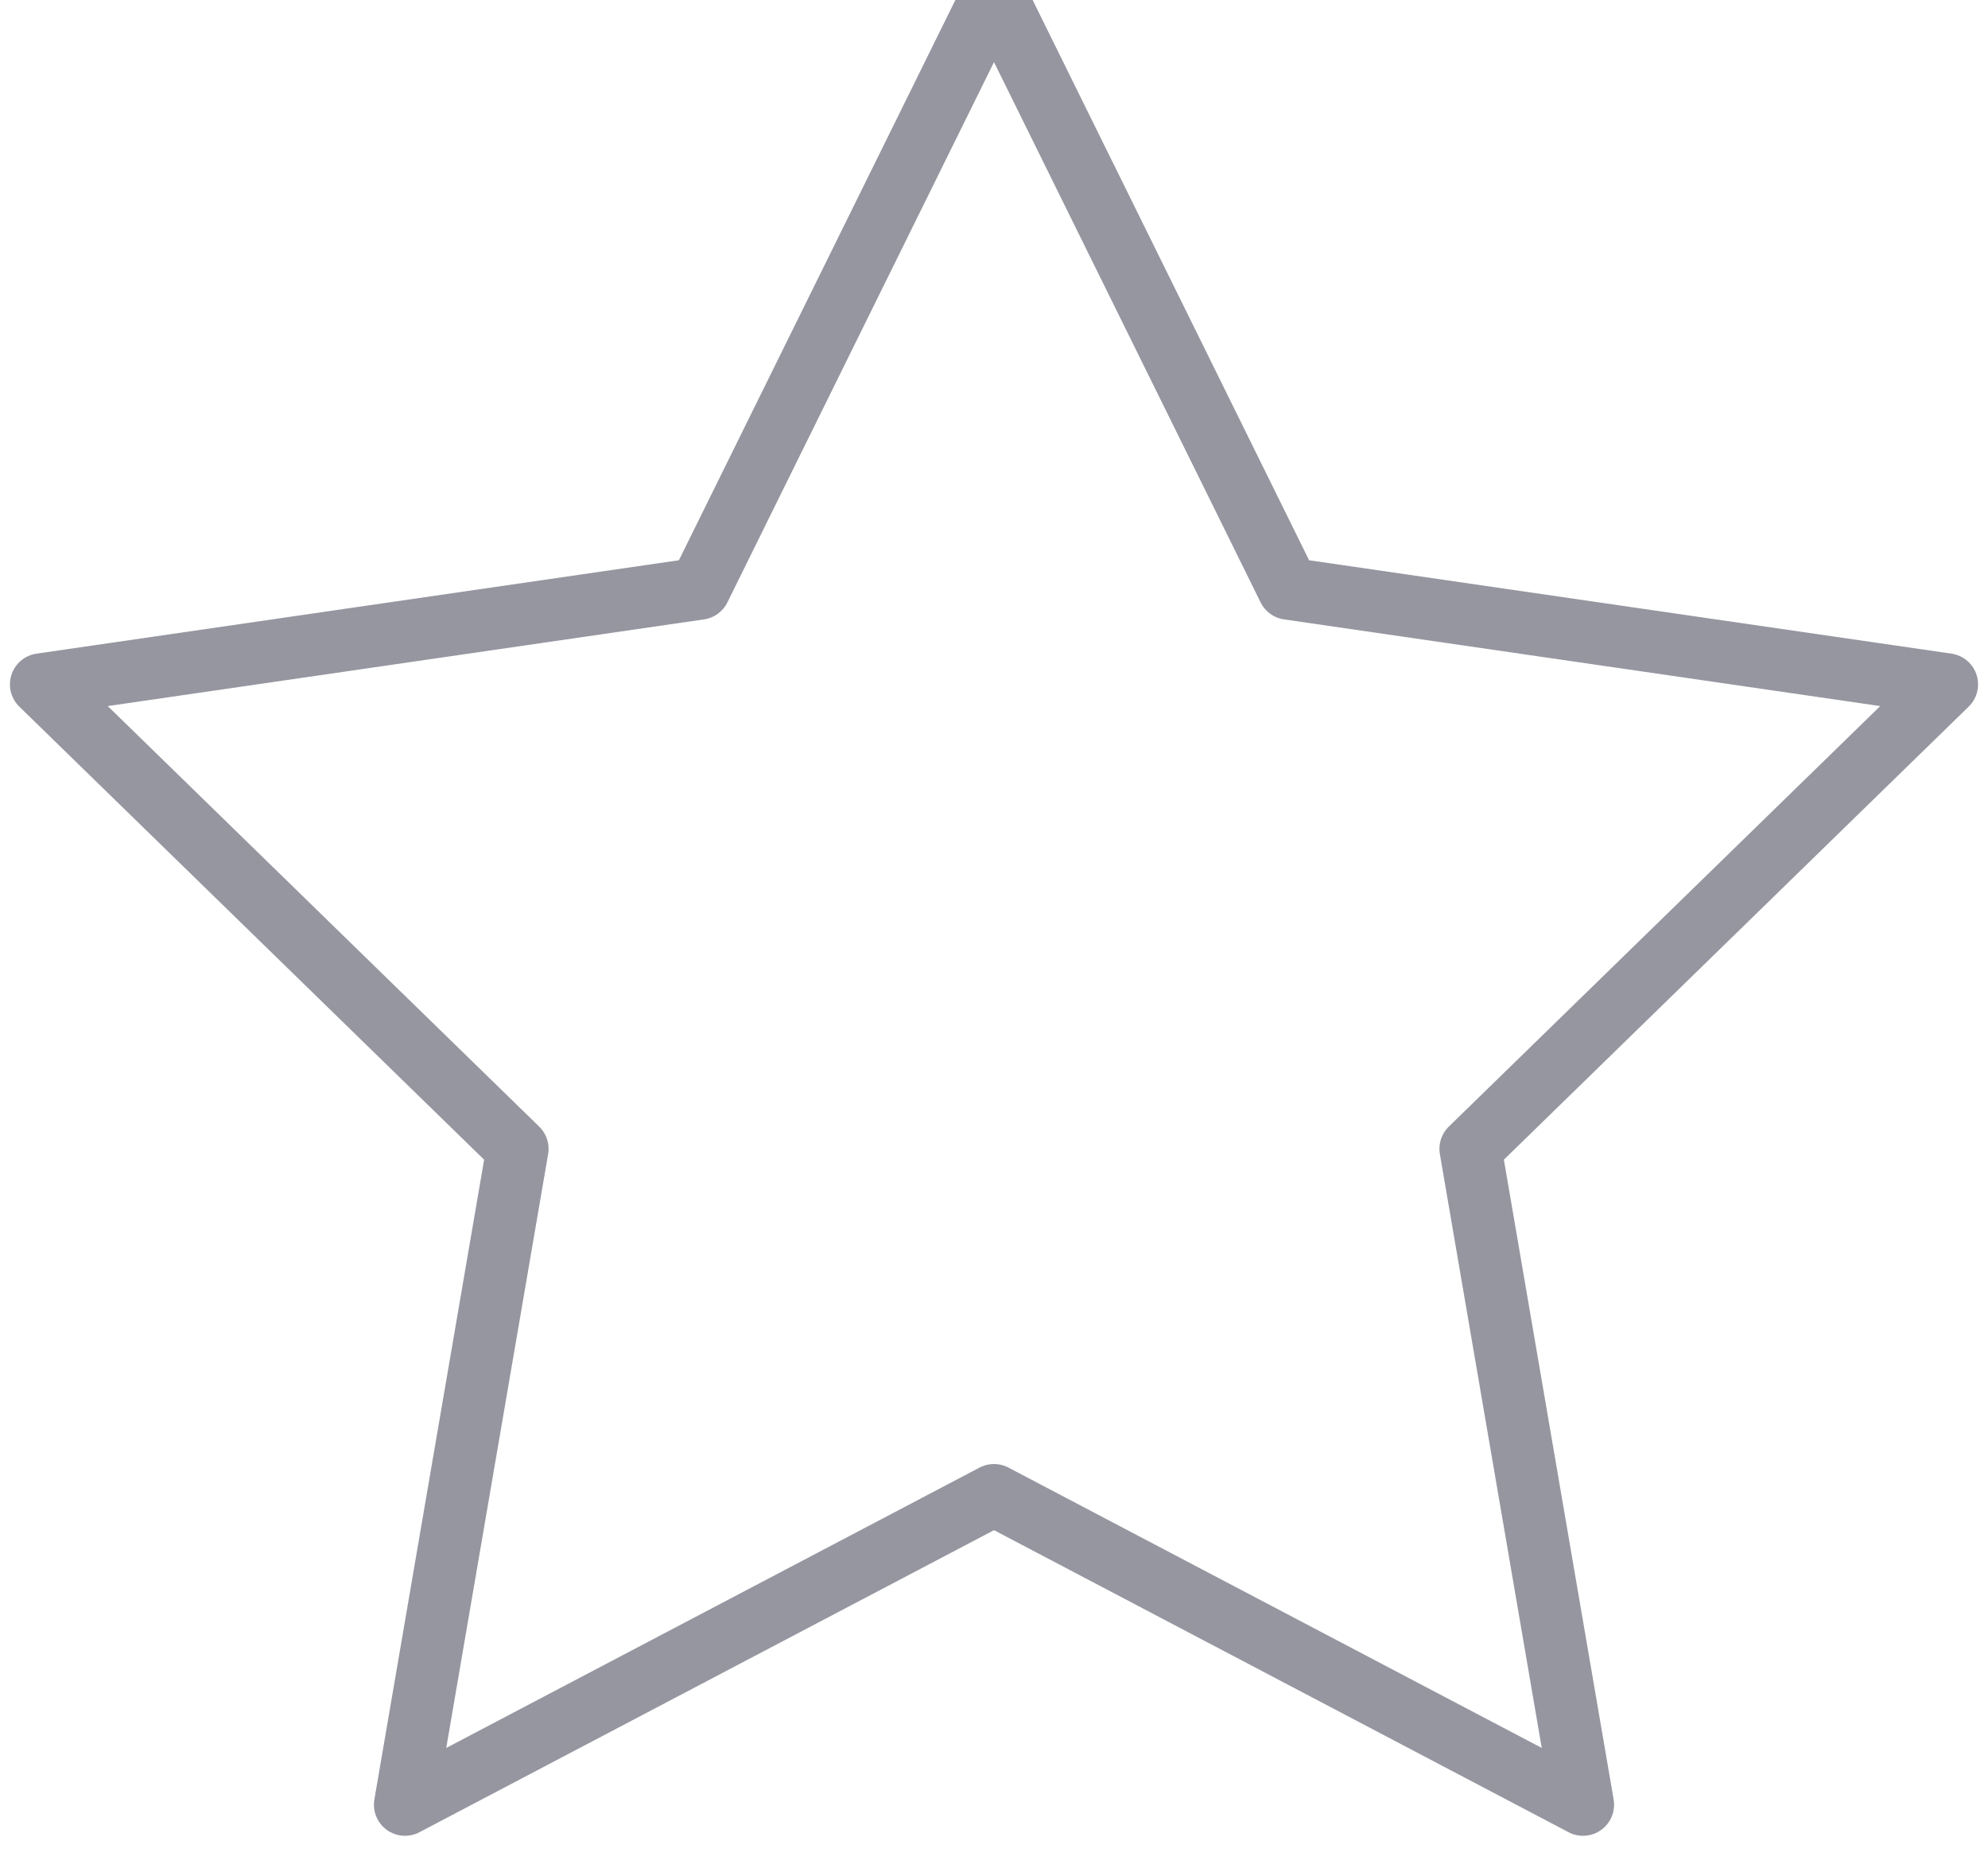 <?xml version="1.0" encoding="UTF-8"?>
<svg width="32px" height="30px" viewBox="0 0 32 30" version="1.1" xmlns="http://www.w3.org/2000/svg" xmlns:xlink="http://www.w3.org/1999/xlink">
    <!-- Generator: Sketch 44.1 (41455) - http://www.bohemiancoding.com/sketch -->
    <title>Star-default</title>
    <desc>Created with Sketch.</desc>
    <defs>
        <polygon id="path-1" points="175 22.5 166.183 27.135 167.867 17.318 160.734 10.365 170.592 8.932 175 0 179.408 8.932 189.266 10.365 182.133 17.318 183.817 27.135"></polygon>
    </defs>
    <g id="Product" stroke="none" stroke-width="1" fill="none" fill-rule="evenodd" stroke-linecap="round" stroke-linejoin="round">
        <g id="Advice-Feedbacks---Bar-(hover)" transform="translate(-783, -822)">
            <g id="Group-2" transform="translate(624, 823)">
                <g id="Star-default">
                    <use fill-opacity="0" fill="#2C3449" fill-rule="evenodd" xlink:href="#path-1"></use>
                    <path stroke="#9596A0" stroke-width="1" d="M175,23.065 L165.519,28.049 L167.33,17.492 L159.66,10.016 L170.26,8.475 L175,-1.13 L179.74,8.475 L190.34,10.016 L182.67,17.492 L184.481,28.049 L175,23.065 Z"></path>
                </g>
            </g>
        </g>
    </g>
</svg>